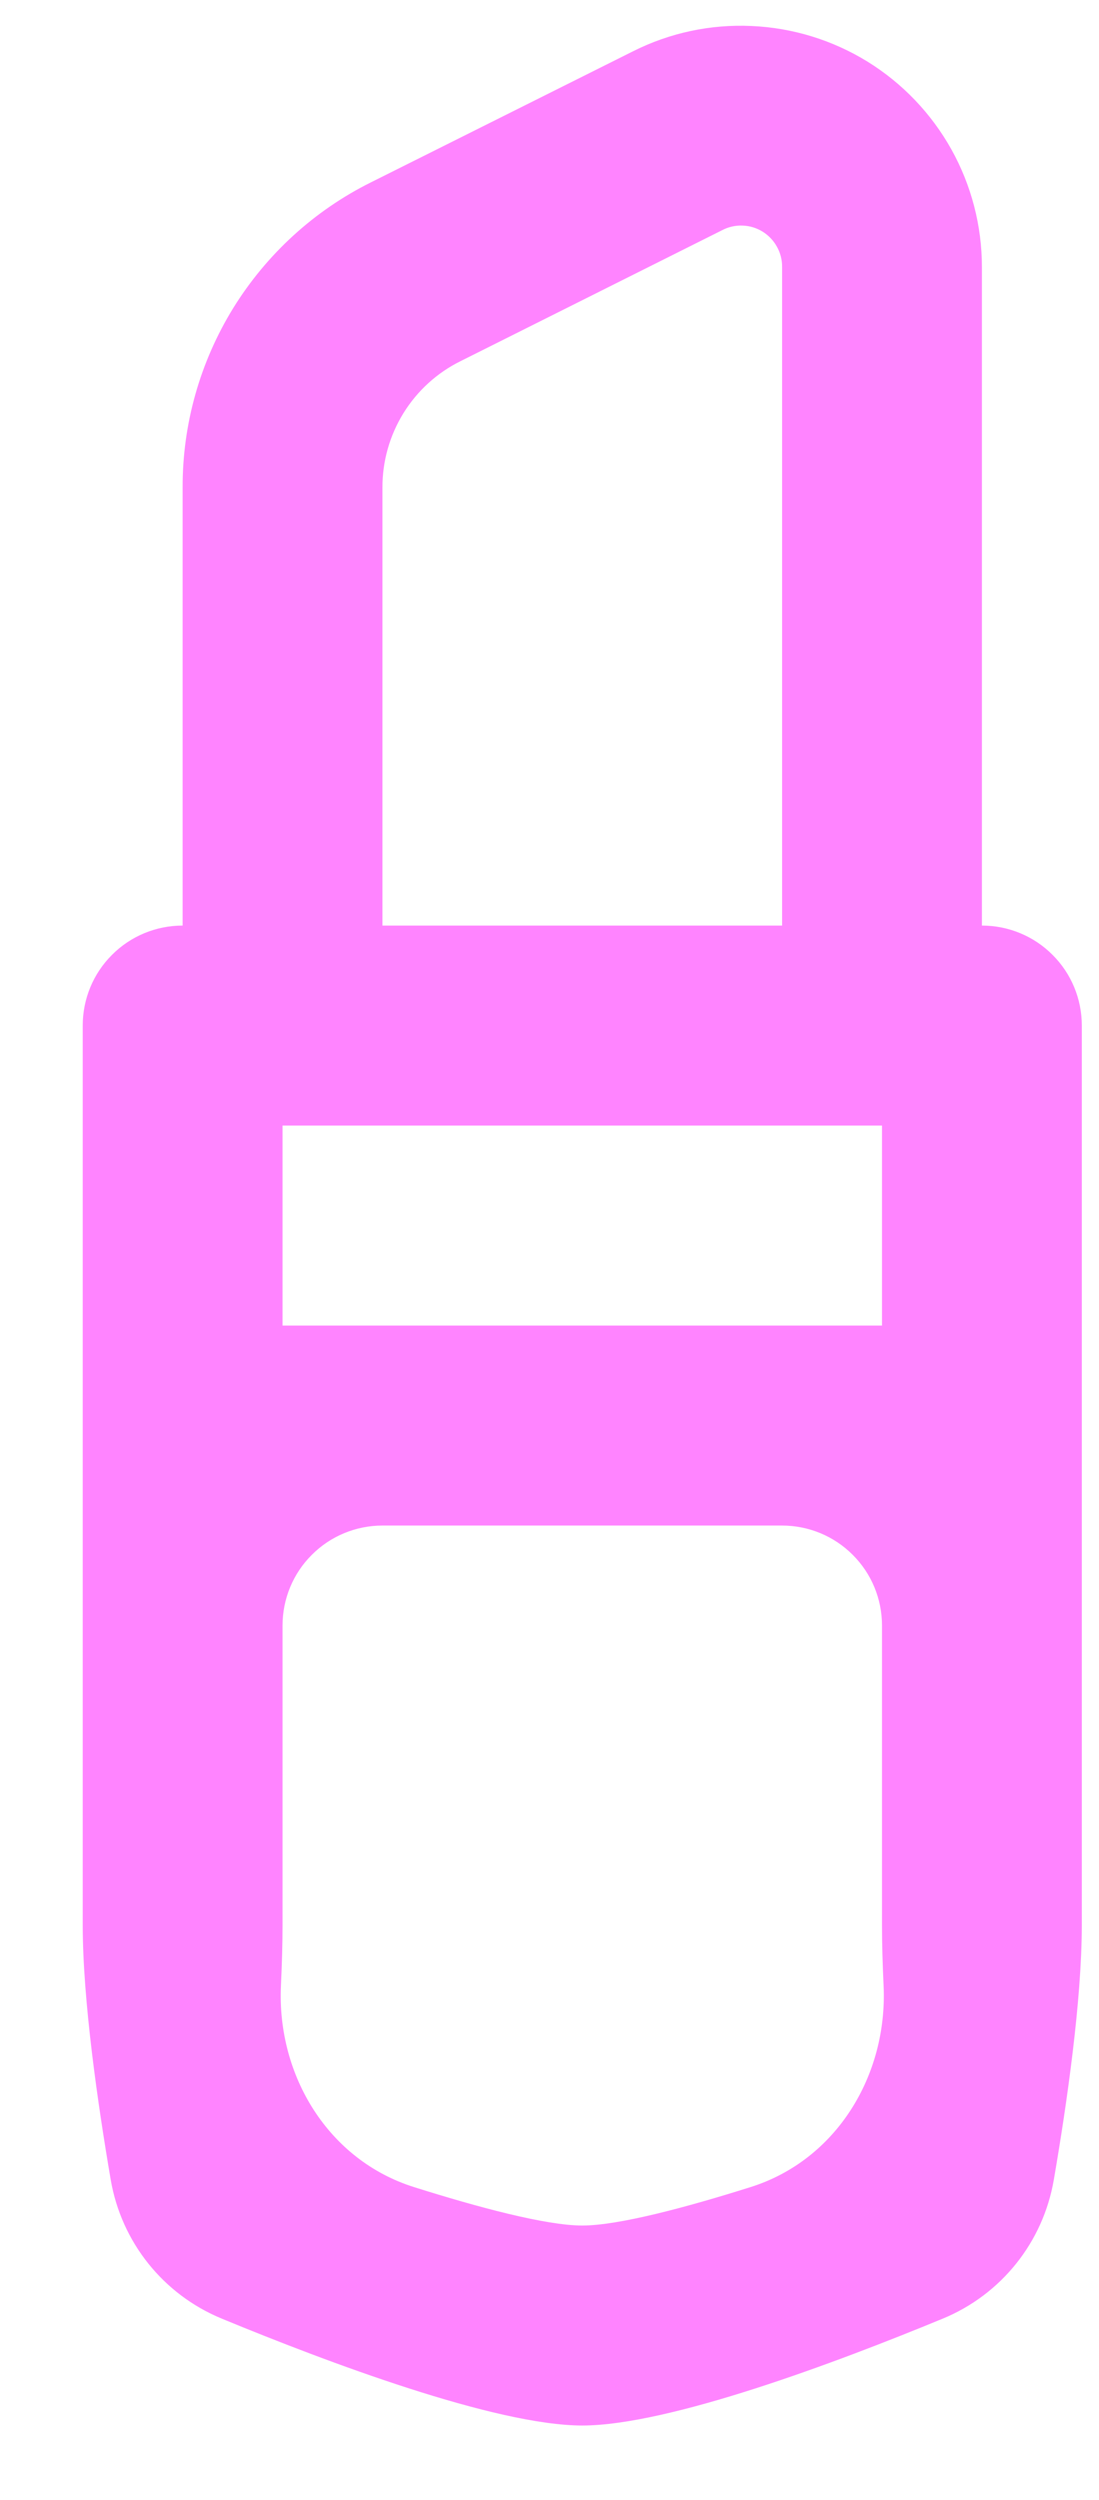 <svg width="11" height="25" viewBox="0 0 11 25" fill="none" xmlns="http://www.w3.org/2000/svg">
<path fill-rule="evenodd" clip-rule="evenodd" d="M10.535 9.549C10.723 9.736 10.828 9.99 10.828 10.256V19.256C10.827 20.007 10.678 21.042 10.548 21.797C10.441 22.423 10.021 22.947 9.434 23.188C8.382 23.622 6.699 24.255 5.828 24.256C4.957 24.255 3.274 23.622 2.222 23.188C1.635 22.947 1.215 22.423 1.108 21.797C0.979 21.042 0.829 20.007 0.828 19.256V10.256C0.828 9.99 0.933 9.736 1.121 9.549C1.308 9.361 1.563 9.256 1.828 9.256V4.876C1.826 4.241 2.002 3.62 2.335 3.08C2.669 2.541 3.146 2.105 3.714 1.823L6.336 0.513C6.704 0.328 7.112 0.241 7.523 0.26C7.934 0.278 8.334 0.401 8.684 0.617C9.033 0.833 9.322 1.135 9.523 1.495C9.723 1.854 9.828 2.258 9.828 2.67V9.256C10.093 9.256 10.348 9.361 10.535 9.549ZM3.828 4.876C3.827 4.613 3.9 4.356 4.038 4.132C4.176 3.909 4.374 3.728 4.609 3.612L7.228 2.302C7.291 2.269 7.361 2.253 7.432 2.256C7.503 2.258 7.572 2.279 7.632 2.316C7.692 2.353 7.742 2.405 7.776 2.467C7.811 2.529 7.829 2.599 7.828 2.67V9.256H3.828V4.876ZM8.844 19.859C8.885 20.757 8.369 21.603 7.511 21.872C6.876 22.072 6.192 22.256 5.828 22.256C5.464 22.256 4.78 22.072 4.145 21.872C3.287 21.603 2.771 20.757 2.812 19.859C2.822 19.645 2.828 19.437 2.828 19.256V16.256C2.828 15.99 2.933 15.736 3.121 15.549C3.308 15.361 3.563 15.256 3.828 15.256H7.828C8.093 15.256 8.348 15.361 8.535 15.549C8.723 15.736 8.828 15.99 8.828 16.256V19.256C8.828 19.437 8.834 19.645 8.844 19.859ZM2.828 13.256V11.256H8.828V13.256H2.828Z" fill="#FF84FF"/>
</svg>
